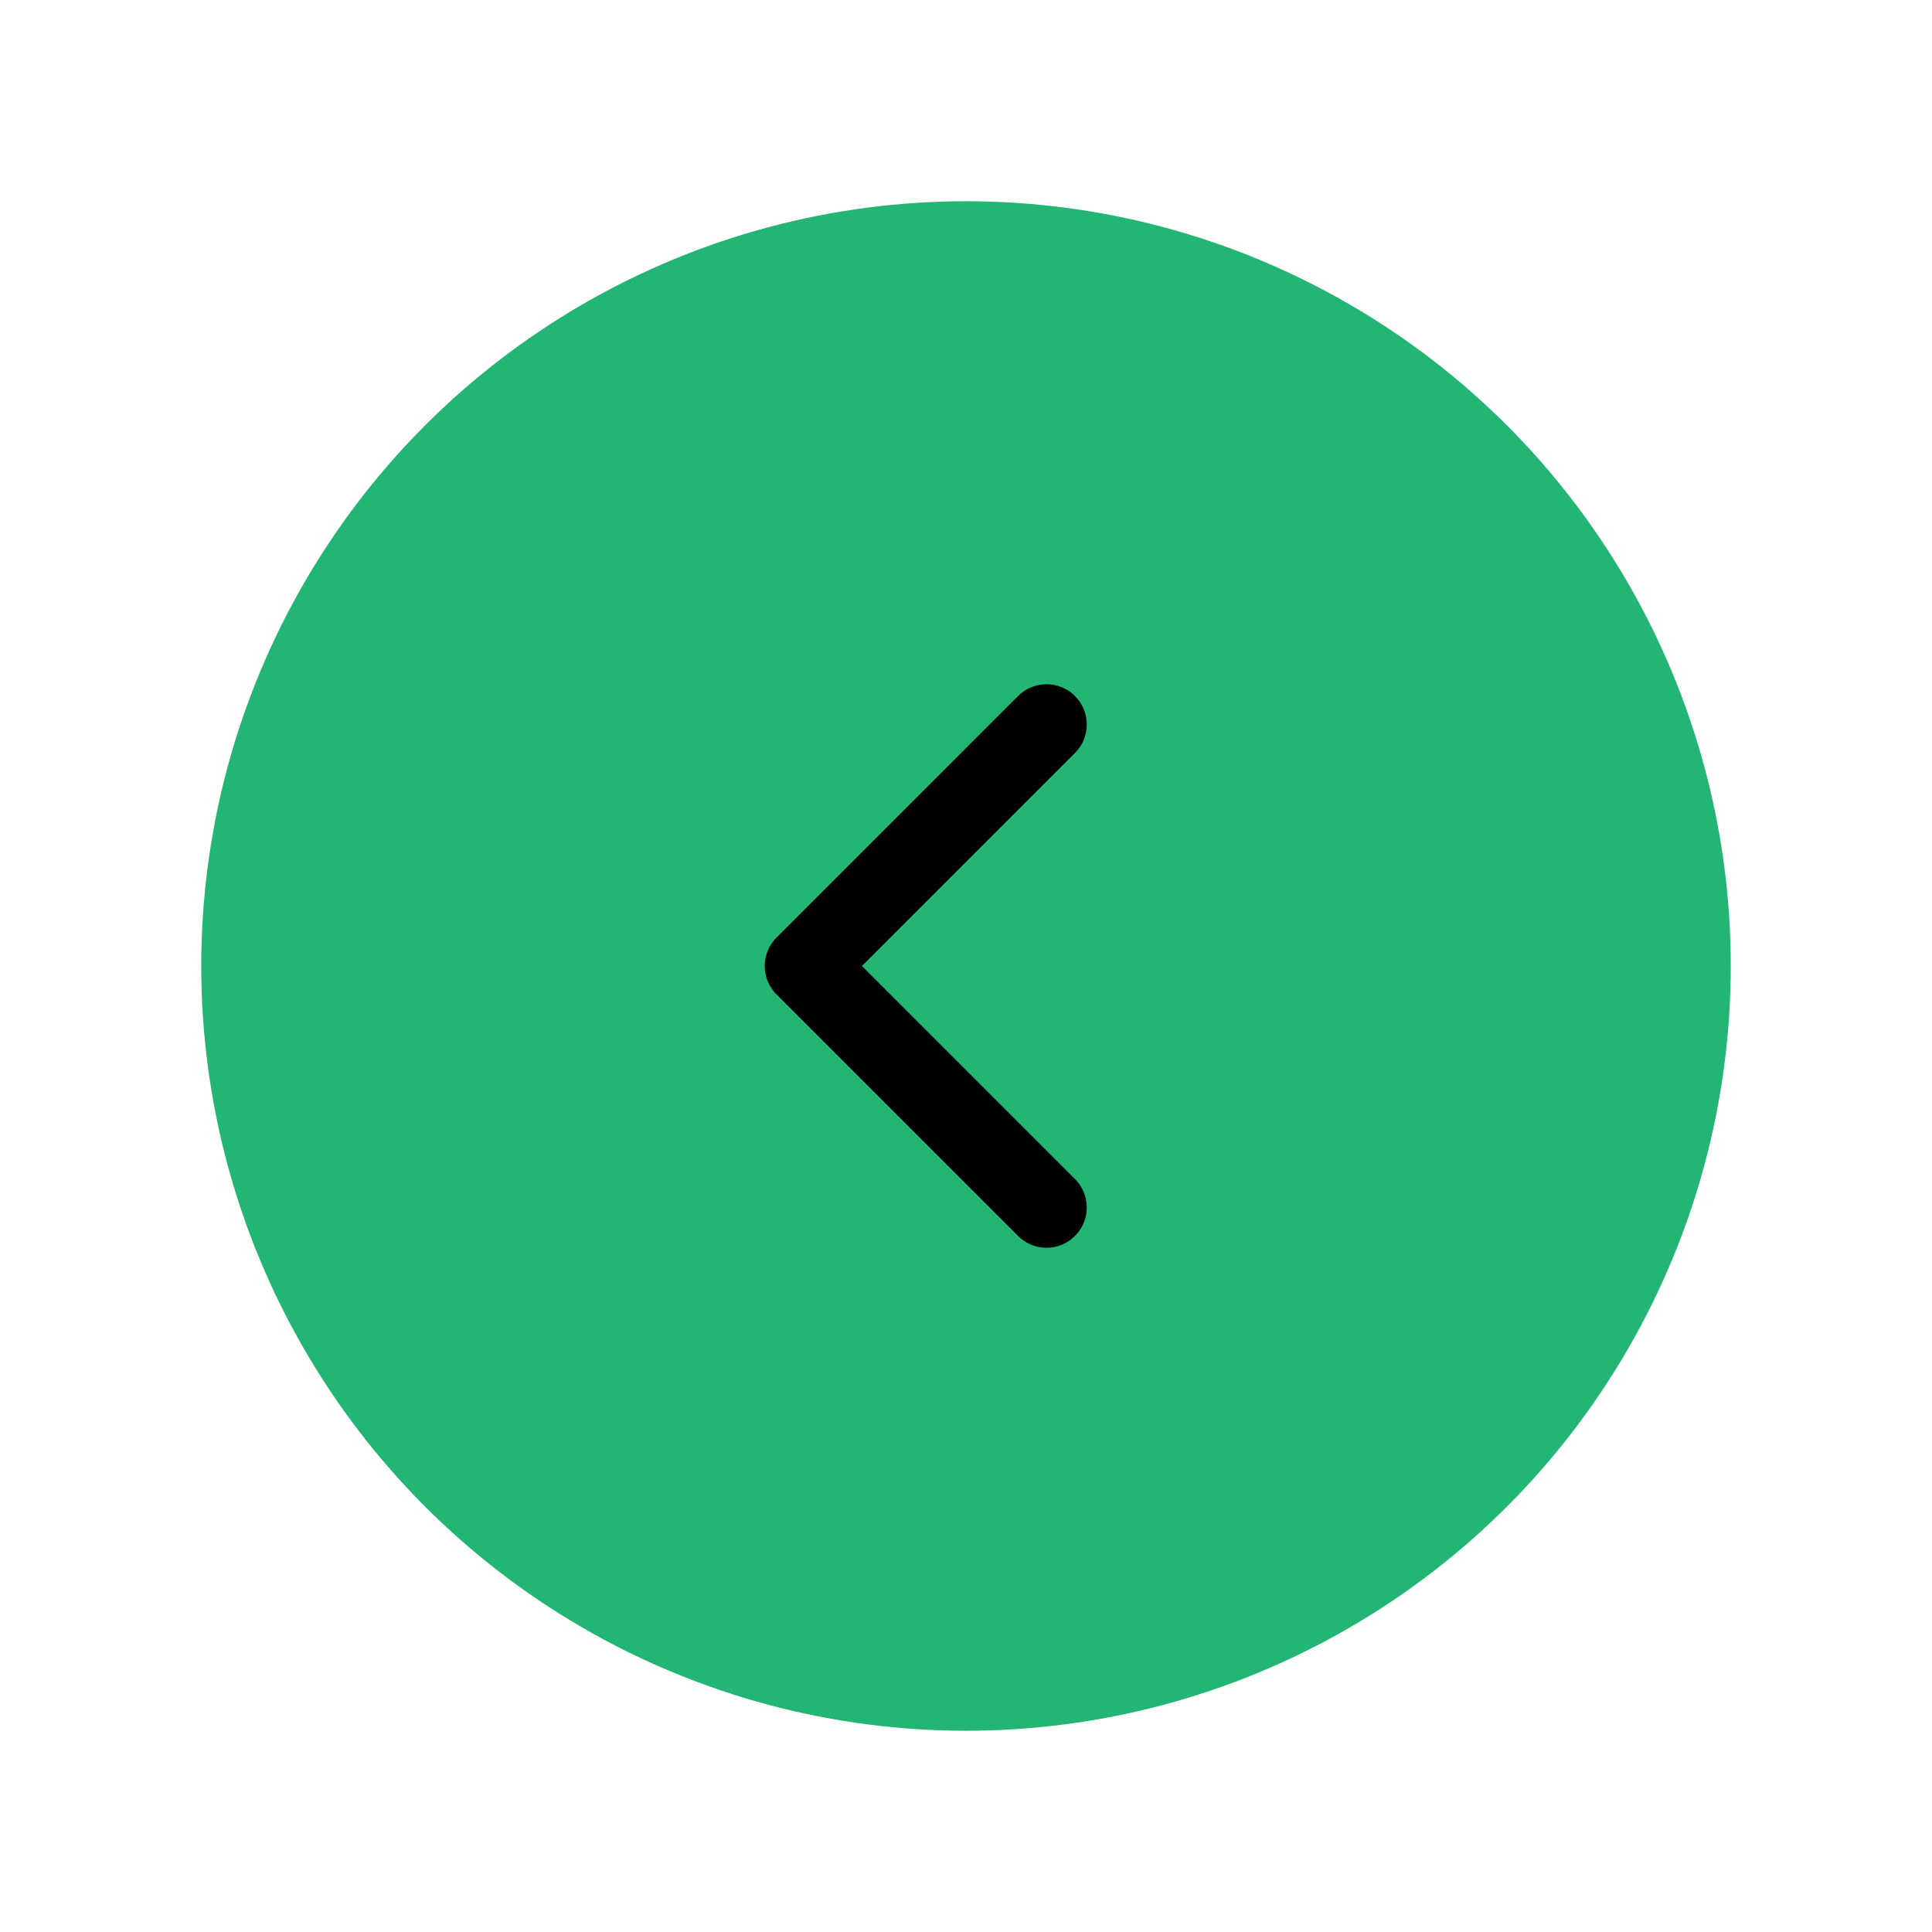 
                <svg 
                xmlns="http://www.w3.org/2000/svg" 
                height="120" 
                width="120" 
                stroke-width="1"
                stroke-linecap="round" 
                stroke-linejoin="round"
                viewBox="0 0 24 24"
                >
                <defs><style>.as-1{stroke:#000000;fill:none}.as-2{stroke:#22B573;fill:#22B573}</style></defs><g><circle cx="12" cy="12" r="9" class="as-2"></circle>
<path d="M13 9L10 12L13 15" class="as-1"></path></g>
                </svg>
